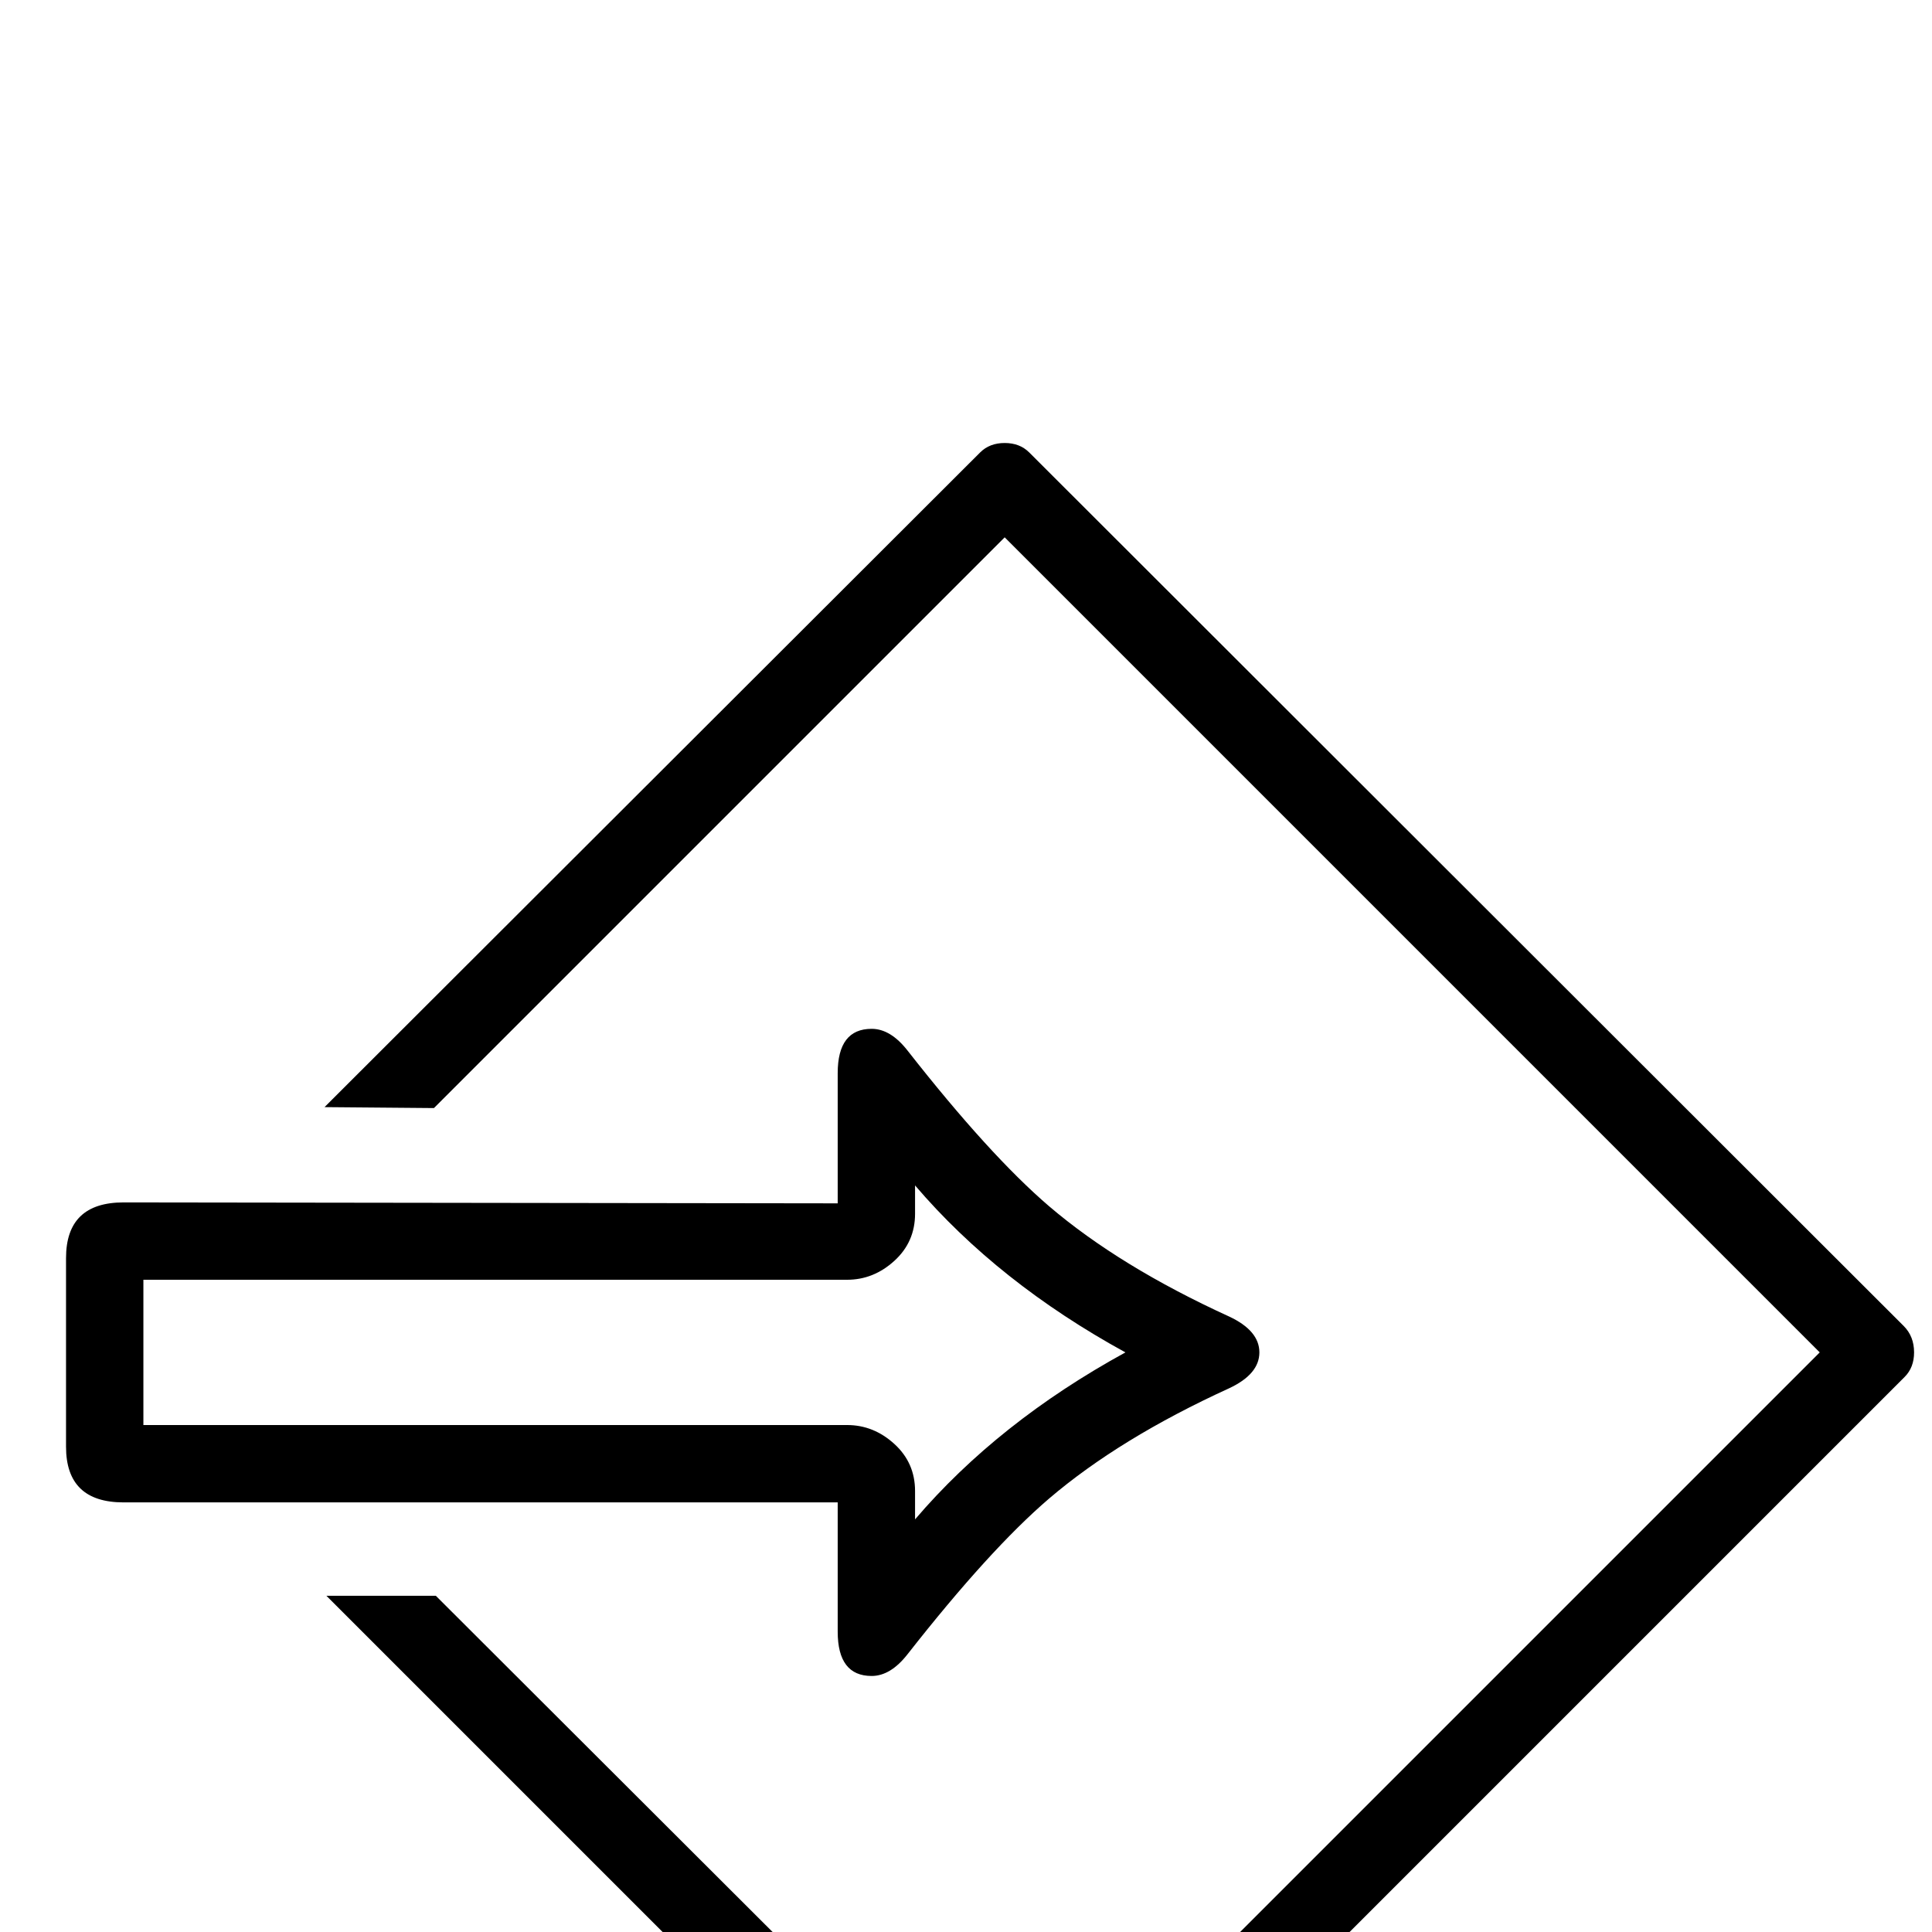 <svg xmlns="http://www.w3.org/2000/svg" xmlns:xlink="http://www.w3.org/1999/xlink" version="1.1" viewBox="0 -200 1000 1000"><g><path fill="currentColor" d="M990.723 300c0 -5.208 -1.628 -9.44 -4.883 -12.695l-451.66 -451.66c-3.581 -3.581 -7.975 -5.371 -13.184 -5.371c-5.534 0 -10.091 1.79 -13.672 5.371l-338.379 338.379h56.641l295.41 -294.922l420.898 420.898l-421.875 421.875 l-295.41 -295.41l-56.641 0.488l339.355 338.867c3.255 3.255 7.487 4.883 12.695 4.883s9.44 -1.628 12.695 -4.883l452.637 -452.148c3.581 -3.581 5.371 -8.138 5.372 -13.672zM651.855 300 c0 -7.487 -5.208 -13.672 -15.625 -18.555c-37.76 -17.253 -68.848 -36.296 -93.262 -57.129c-20.508 -17.578 -44.922 -44.434 -73.242 -80.566c-5.859 -7.487 -12.044 -11.23 -18.555 -11.23c-11.719 0 -17.578 7.65 -17.578 22.949 v66.894h-369.629c-19.857 0 -29.785 9.603 -29.785 28.809v97.656c0 19.206 9.928 28.809 29.785 28.809l369.629 -0.488v67.383c0 15.3 5.859 22.949 17.578 22.949c6.51 0 12.695 -3.743 18.555 -11.23 c28.32 -36.133 52.734 -62.988 73.242 -80.566c24.414 -20.833 55.501 -39.876 93.262 -57.129c10.417 -4.883 15.625 -11.068 15.625 -18.555zM582.52 300c-43.945 24.088 -80.241 52.897 -108.887 86.426v-14.648 c0 -9.766 -3.581 -17.904 -10.742 -24.414s-15.3 -9.766 -24.414 -9.766h-364.258v-75.195h364.258c9.115 0 17.253 -3.255 24.414 -9.766c7.161 -6.51 10.742 -14.648 10.742 -24.414v-14.648 c28.646 33.529 64.941 62.337 108.887 86.426z" transform="matrix(1 0 0 -1 0 800)"/></g></svg>